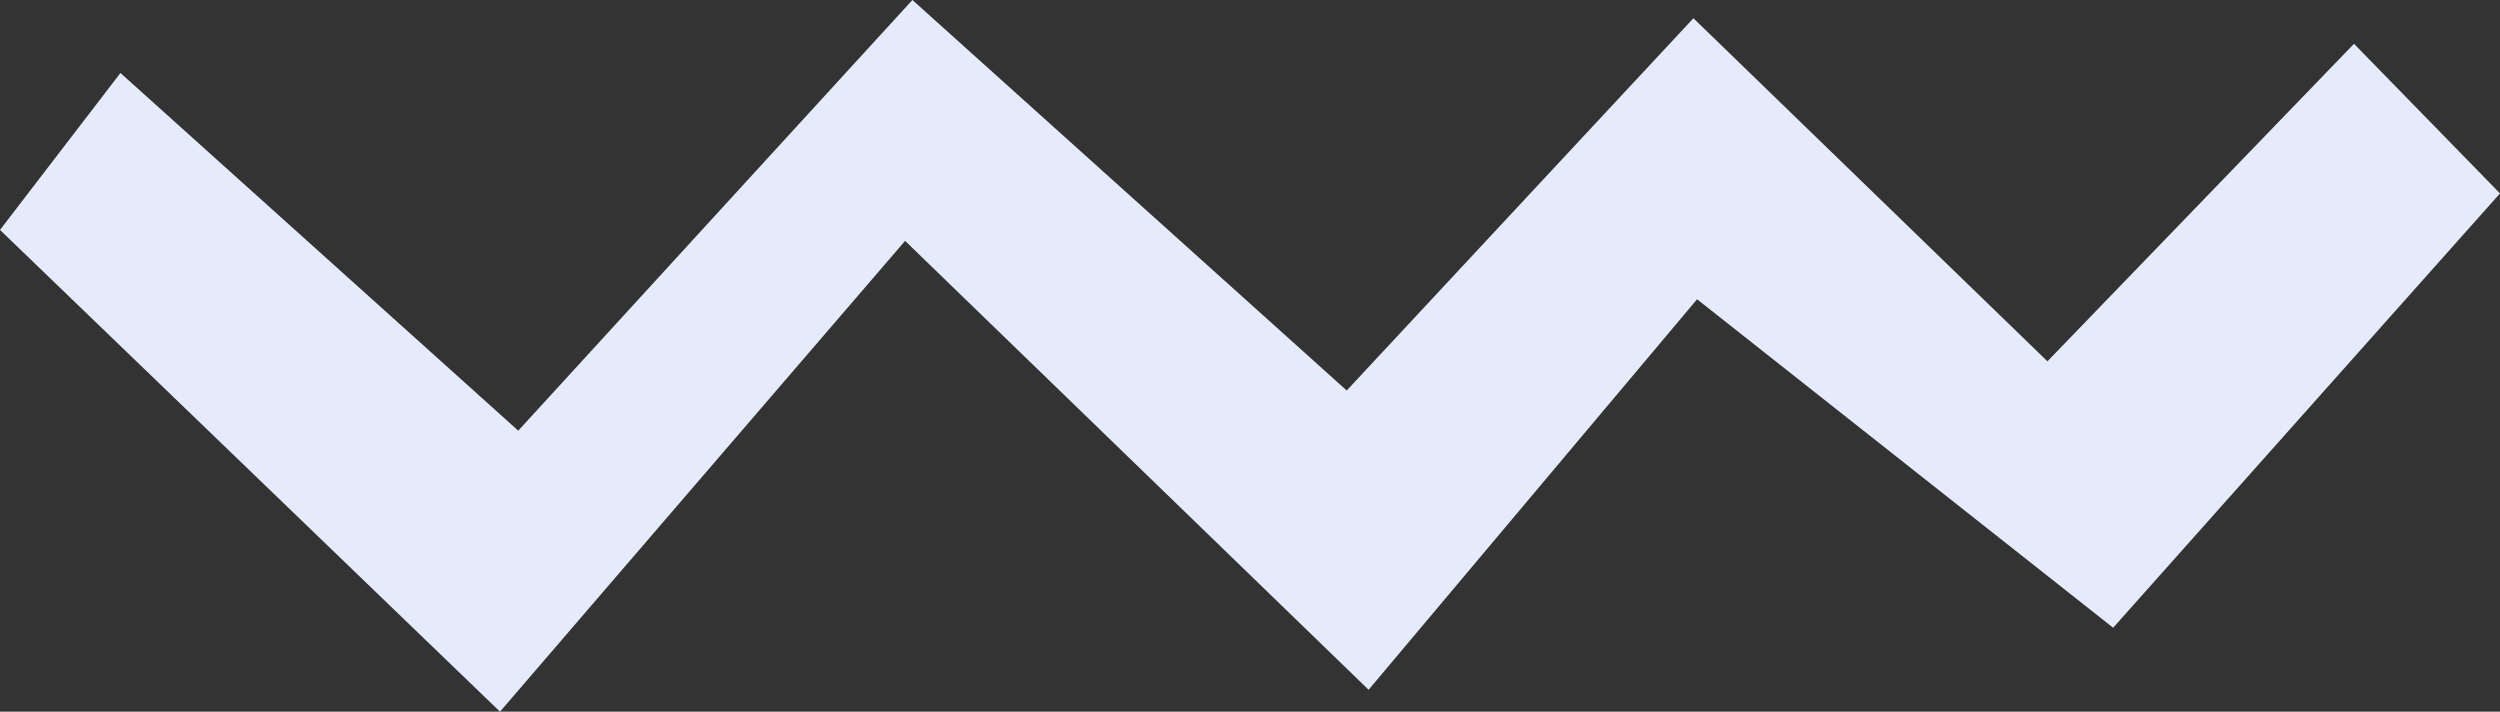 <svg xmlns="http://www.w3.org/2000/svg" width="114.167" height="32.5"><rect width="100%" height="100%" fill="#333333" stroke="none"/><path fill="#E5EBFA" d="M5.5 3.333L0 10.5l22.833 22 18.5-21.5L62.5 31.5l15-17.833 19 15 17.667-19.834L107.5 2l-14 14.5L77.333.833l-15.833 17L41.667 0l-18 19.667z"/></svg>